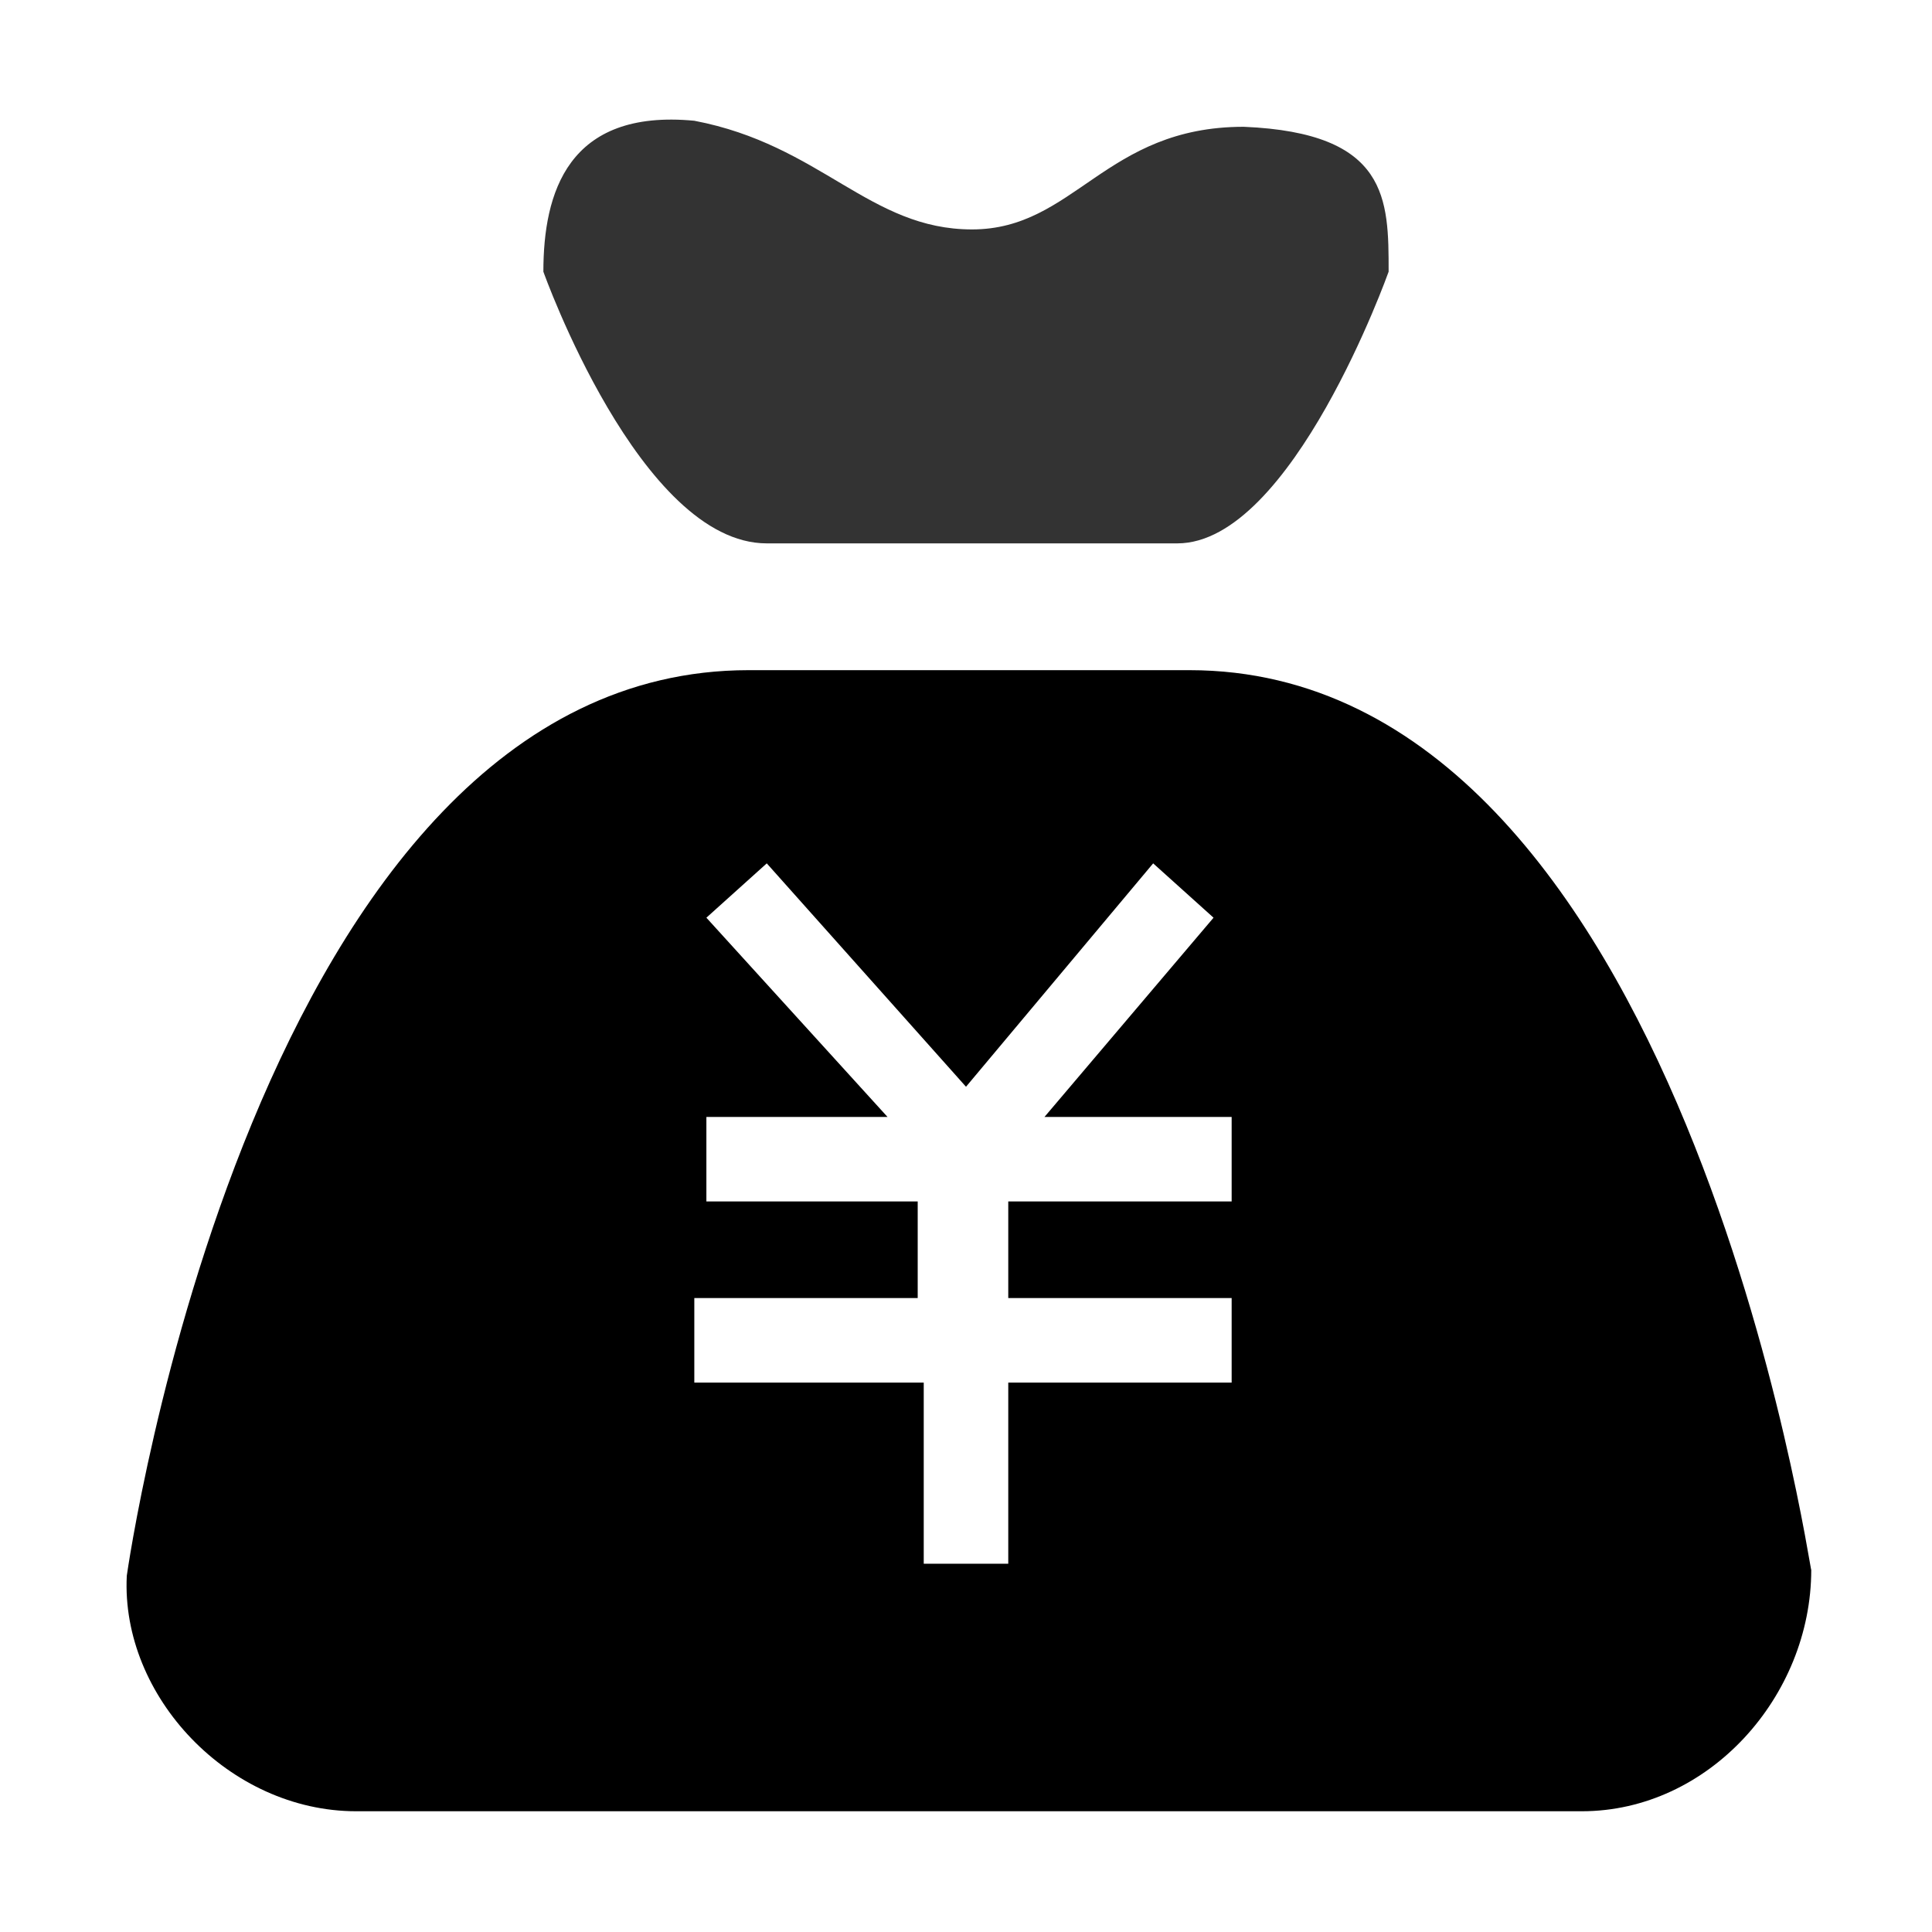 <?xml version="1.0" standalone="no"?><!DOCTYPE svg PUBLIC "-//W3C//DTD SVG 1.1//EN" "http://www.w3.org/Graphics/SVG/1.1/DTD/svg11.dtd"><svg t="1677743375403" class="icon" viewBox="0 0 1024 1024" version="1.1" xmlns="http://www.w3.org/2000/svg" p-id="9223" xmlns:xlink="http://www.w3.org/1999/xlink" width="200" height="200"><path d="M406.4 288h217.6C684.8 288 736 144 736 144c0-38.4 0-73.6-76.8-76.8-73.6 0-89.6 54.4-144 54.4S435.2 76.8 368 64C300.8 57.6 288 102.4 288 144c0 0 51.2 144 118.4 144z" opacity=".8" p-id="9224"></path><path d="M630.4 355.2h-233.6c-262.4 0-329.6 480-329.6 480-3.2 64 54.4 124.8 121.6 124.8h649.6c67.2 0 121.6-60.8 121.6-128 0 6.4-67.2-476.8-329.6-476.8z m25.6 281.6h-121.6v51.2h118.4v44.8h-118.4v96h-44.8v-96h-121.6v-44.8h118.4v-51.2h-112v-44.8h96l-96-105.6 32-28.8L512 576l99.2-118.4 32 28.8-89.6 105.6h99.2v44.8z" p-id="9225"></path></svg>